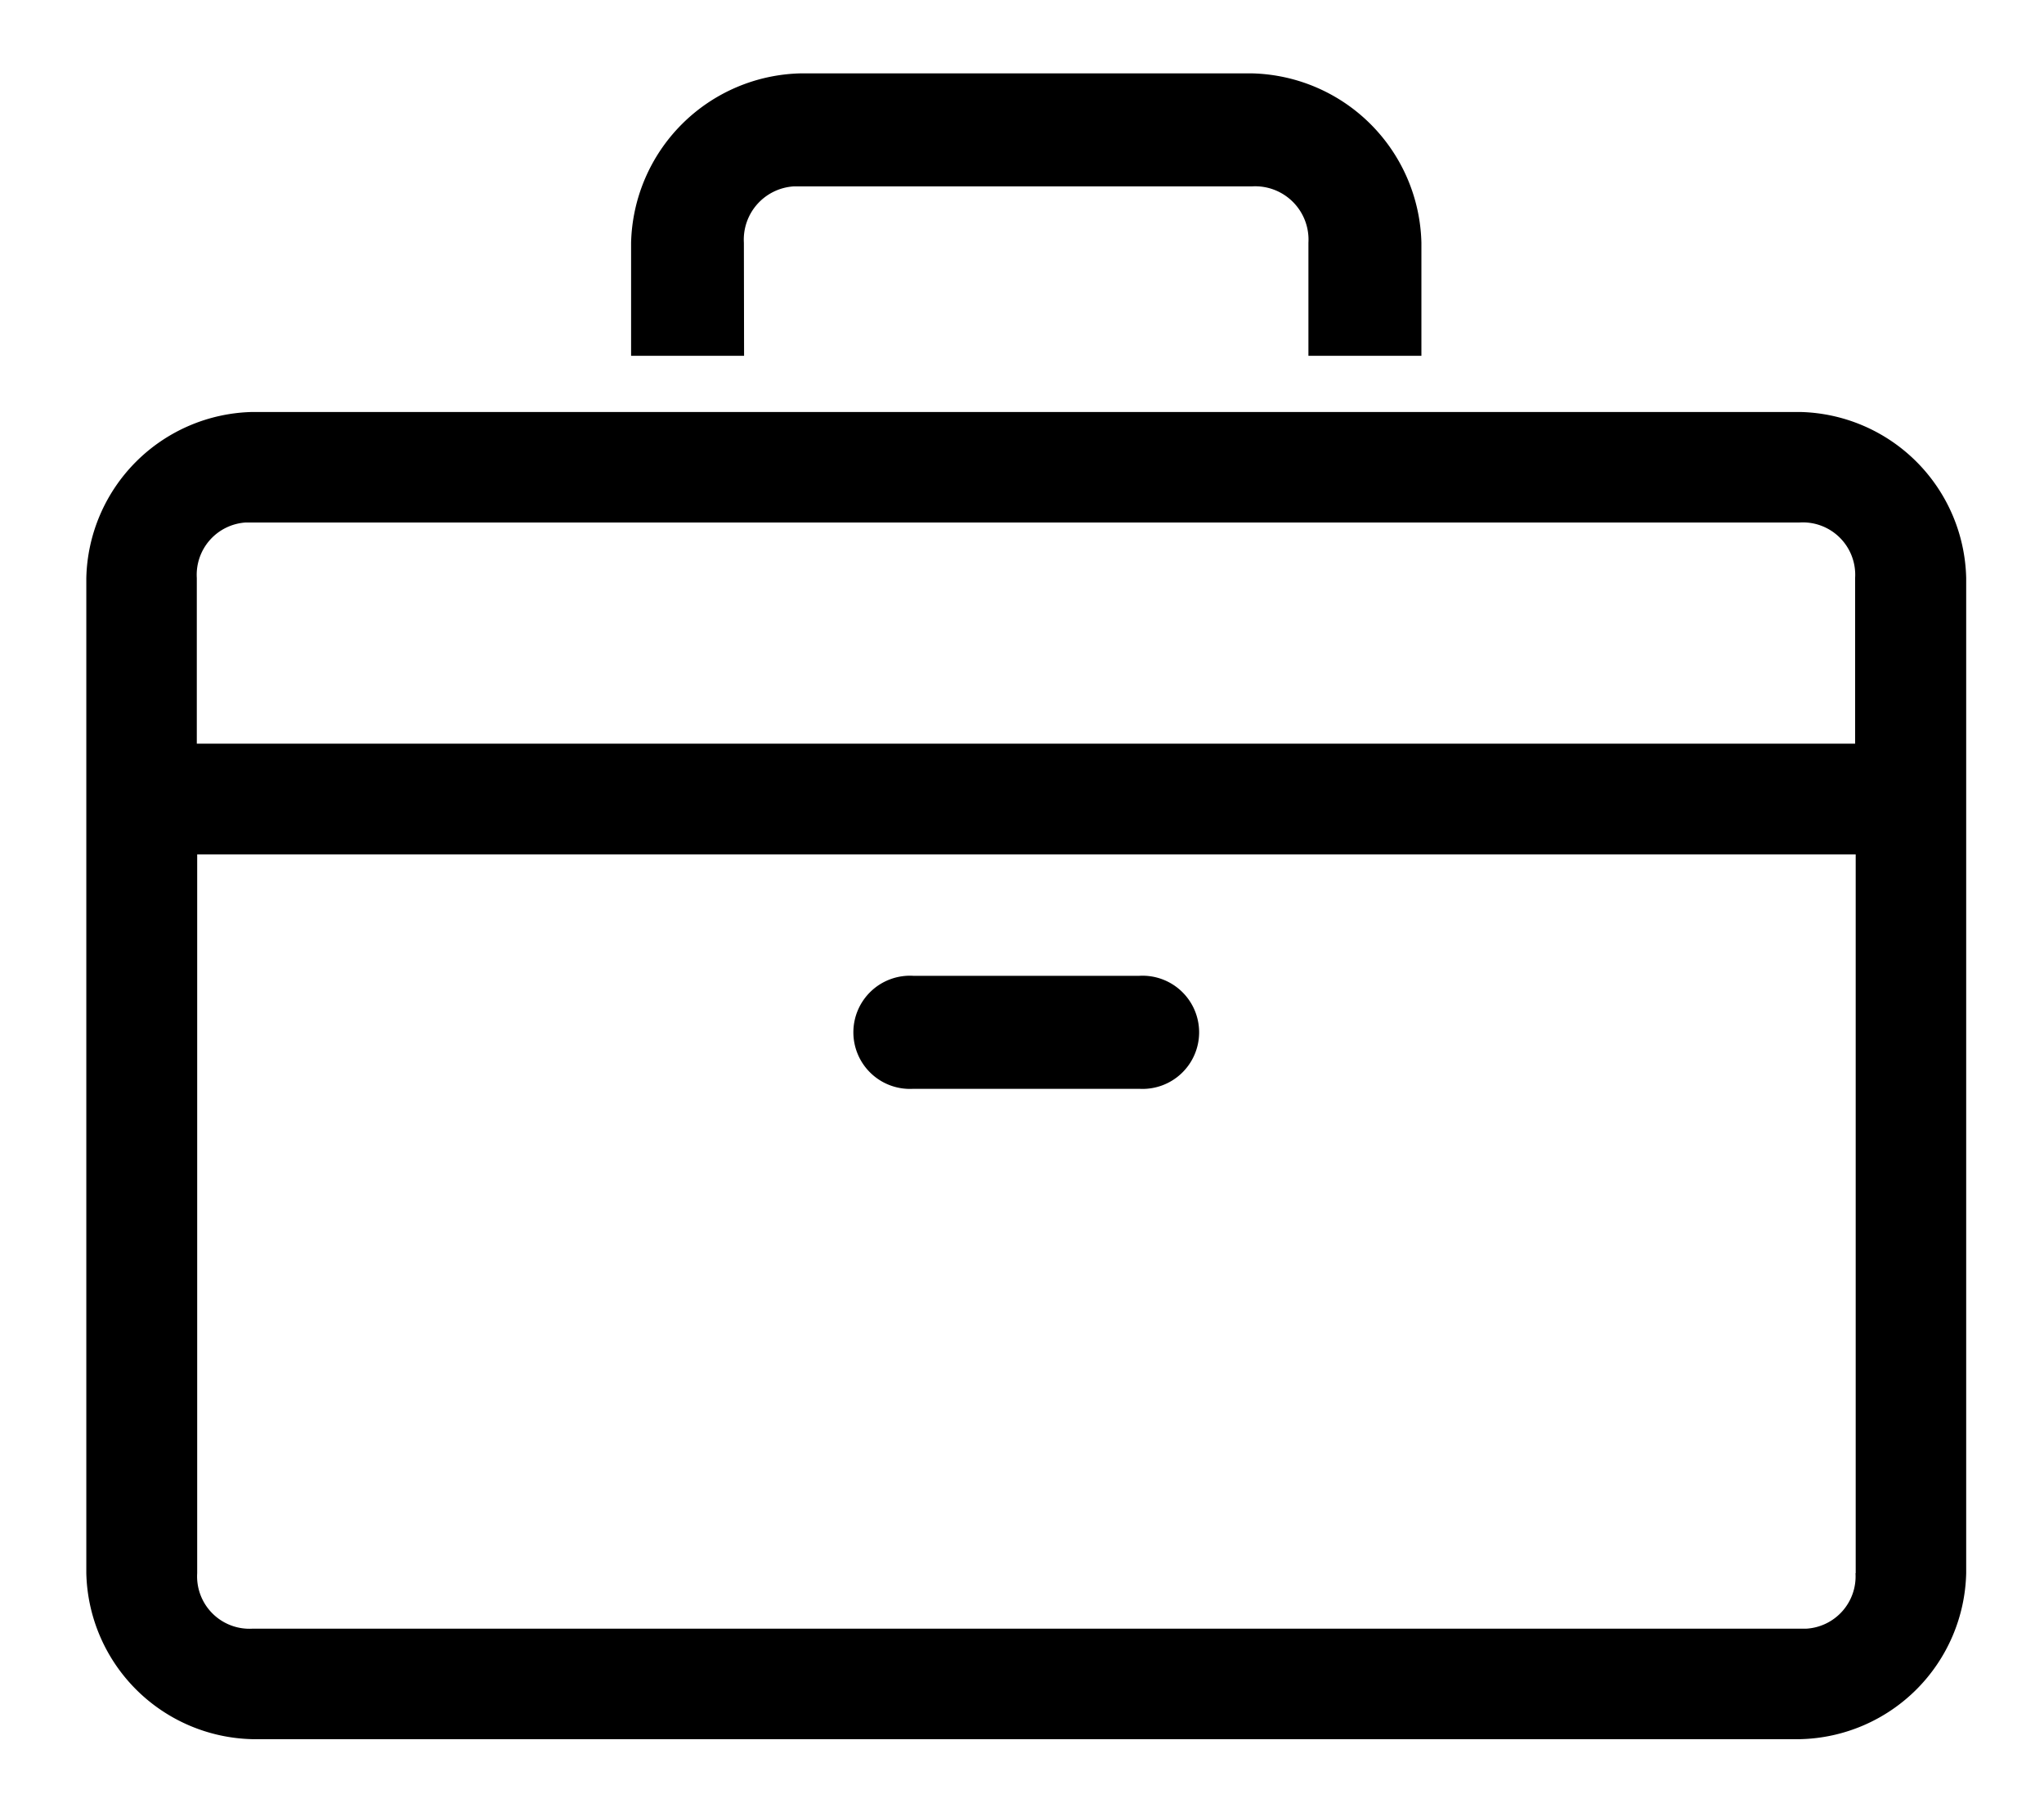 <?xml version="1.0" standalone="no"?><!DOCTYPE svg PUBLIC "-//W3C//DTD SVG 1.1//EN" "http://www.w3.org/Graphics/SVG/1.1/DTD/svg11.dtd"><svg t="1591255684181" class="icon" viewBox="0 0 1155 1024" version="1.1" xmlns="http://www.w3.org/2000/svg" p-id="2662" xmlns:xlink="http://www.w3.org/1999/xlink" width="72.188" height="64"><defs><style type="text/css"></style></defs><path d="M420.345 137.173A30.133 30.133 0 0 1 448.636 105.305h258.846a30.133 30.133 0 0 1 31.868 31.868v63.844h63.844V137.173A98.097 98.097 0 0 0 707.481 41.46h-255.161a98.097 98.097 0 0 0-95.711 95.713v63.844h63.844z m95.713 478.019h127.688a31.977 31.977 0 1 0-1e-8-63.845H516.057a31.977 31.977 0 1 0 0 63.845z" p-id="2663"></path><path d="M1017.272 232.776H142.531A96.037 96.037 0 0 0 48.769 326.538V888.886A96.037 96.037 0 0 0 142.531 982.648h874.741a96.037 96.037 0 0 0 93.762-93.762V326.538a96.037 96.037 0 0 0-93.762-93.761z m31.217 656.111a29.592 29.592 0 0 1-27.748 31.326H142.747a29.592 29.592 0 0 1-31.326-31.326V482.733h937.177v406.154z m0-468.698H111.205v-93.652a29.592 29.592 0 0 1 27.749-31.327h877.994a29.592 29.592 0 0 1 31.326 31.326v93.762z" p-id="2664"></path></svg>